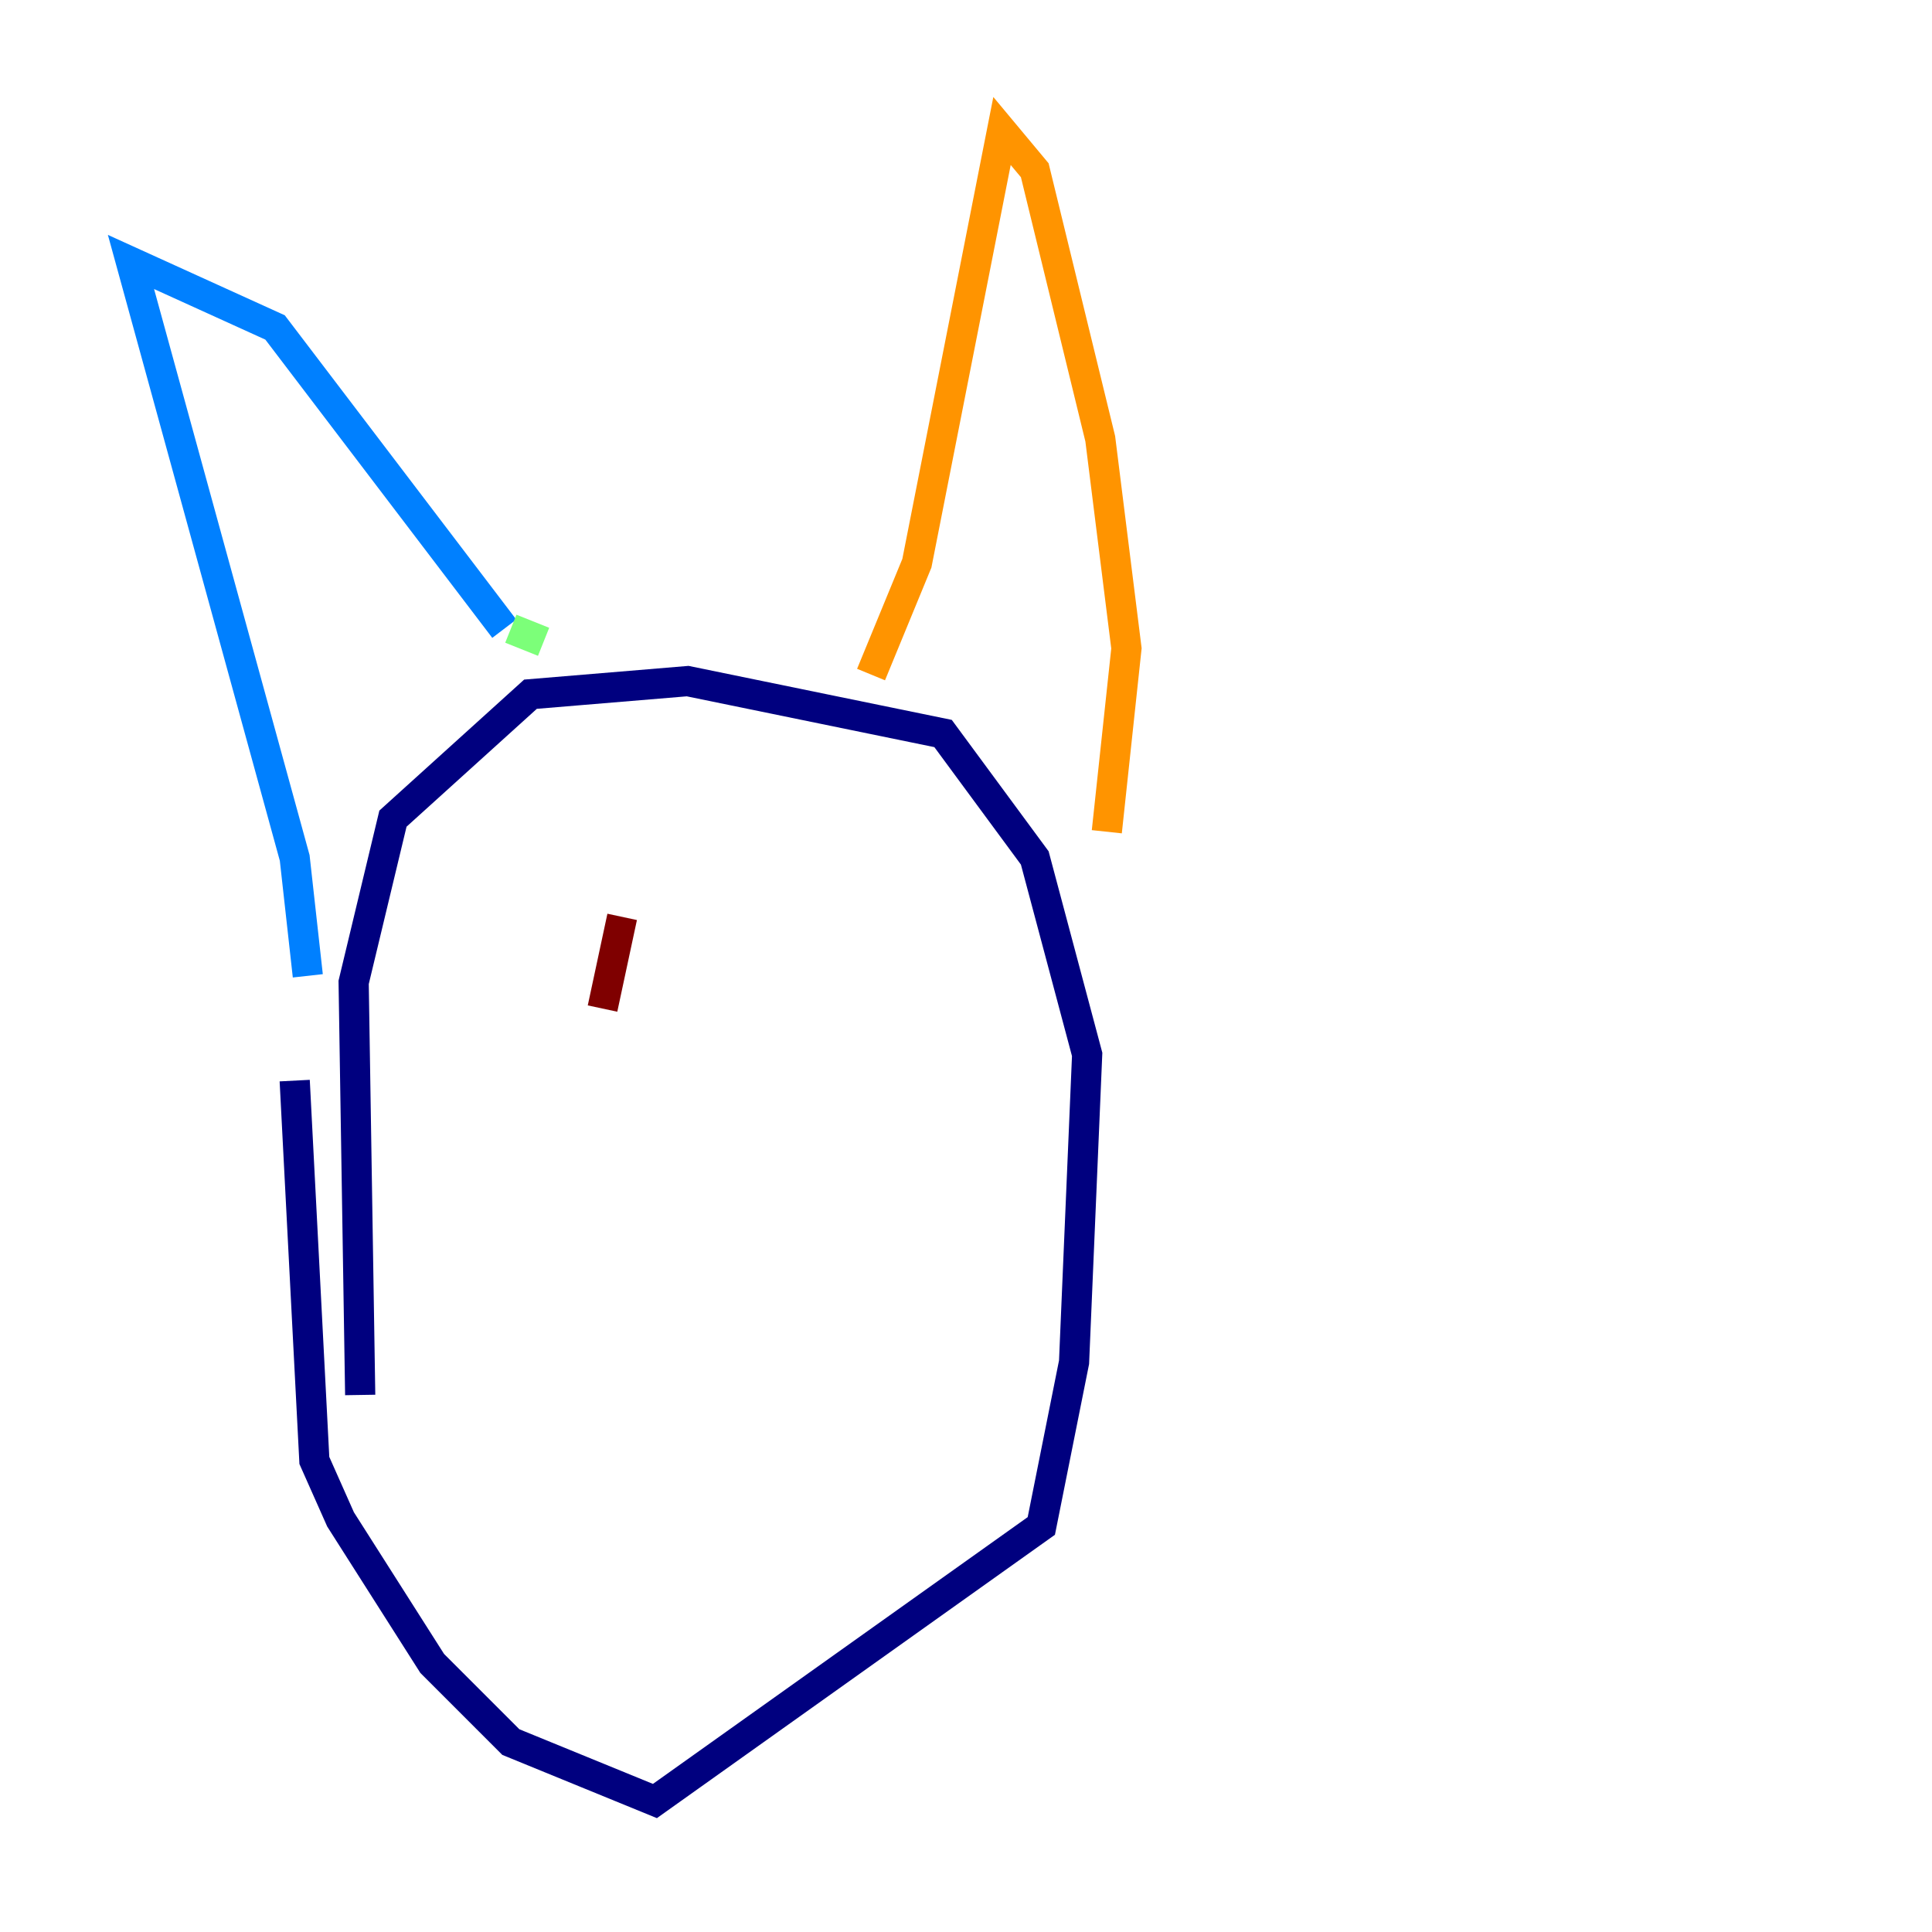 <?xml version="1.0" encoding="utf-8" ?>
<svg baseProfile="tiny" height="128" version="1.2" viewBox="0,0,128,128" width="128" xmlns="http://www.w3.org/2000/svg" xmlns:ev="http://www.w3.org/2001/xml-events" xmlns:xlink="http://www.w3.org/1999/xlink"><defs /><polyline fill="none" points="19.525,71.593 20.827,96.759 22.563,100.664 28.637,110.21 33.844,115.417 43.39,119.322 68.99,101.098 71.159,90.251 72.027,69.858 68.556,56.841 62.481,48.597 45.559,45.125 35.146,45.993 26.034,54.237 23.43,65.085 23.864,92.42" stroke="#00007f" stroke-width="2" /><polyline fill="none" points="20.393,64.651 19.525,56.841 8.678,17.356 18.224,21.695 33.41,41.654" stroke="#0080ff" stroke-width="2" /><polyline fill="none" points="33.844,41.654 36.014,42.522" stroke="#7cff79" stroke-width="2" /><polyline fill="none" points="57.709,44.691 60.746,37.315 66.386,8.678 68.556,11.281 72.895,29.071 74.63,42.956 73.329,55.105" stroke="#ff9400" stroke-width="2" /><polyline fill="none" points="41.22,60.746 39.919,66.82" stroke="#7f0000" stroke-width="2" /></svg>